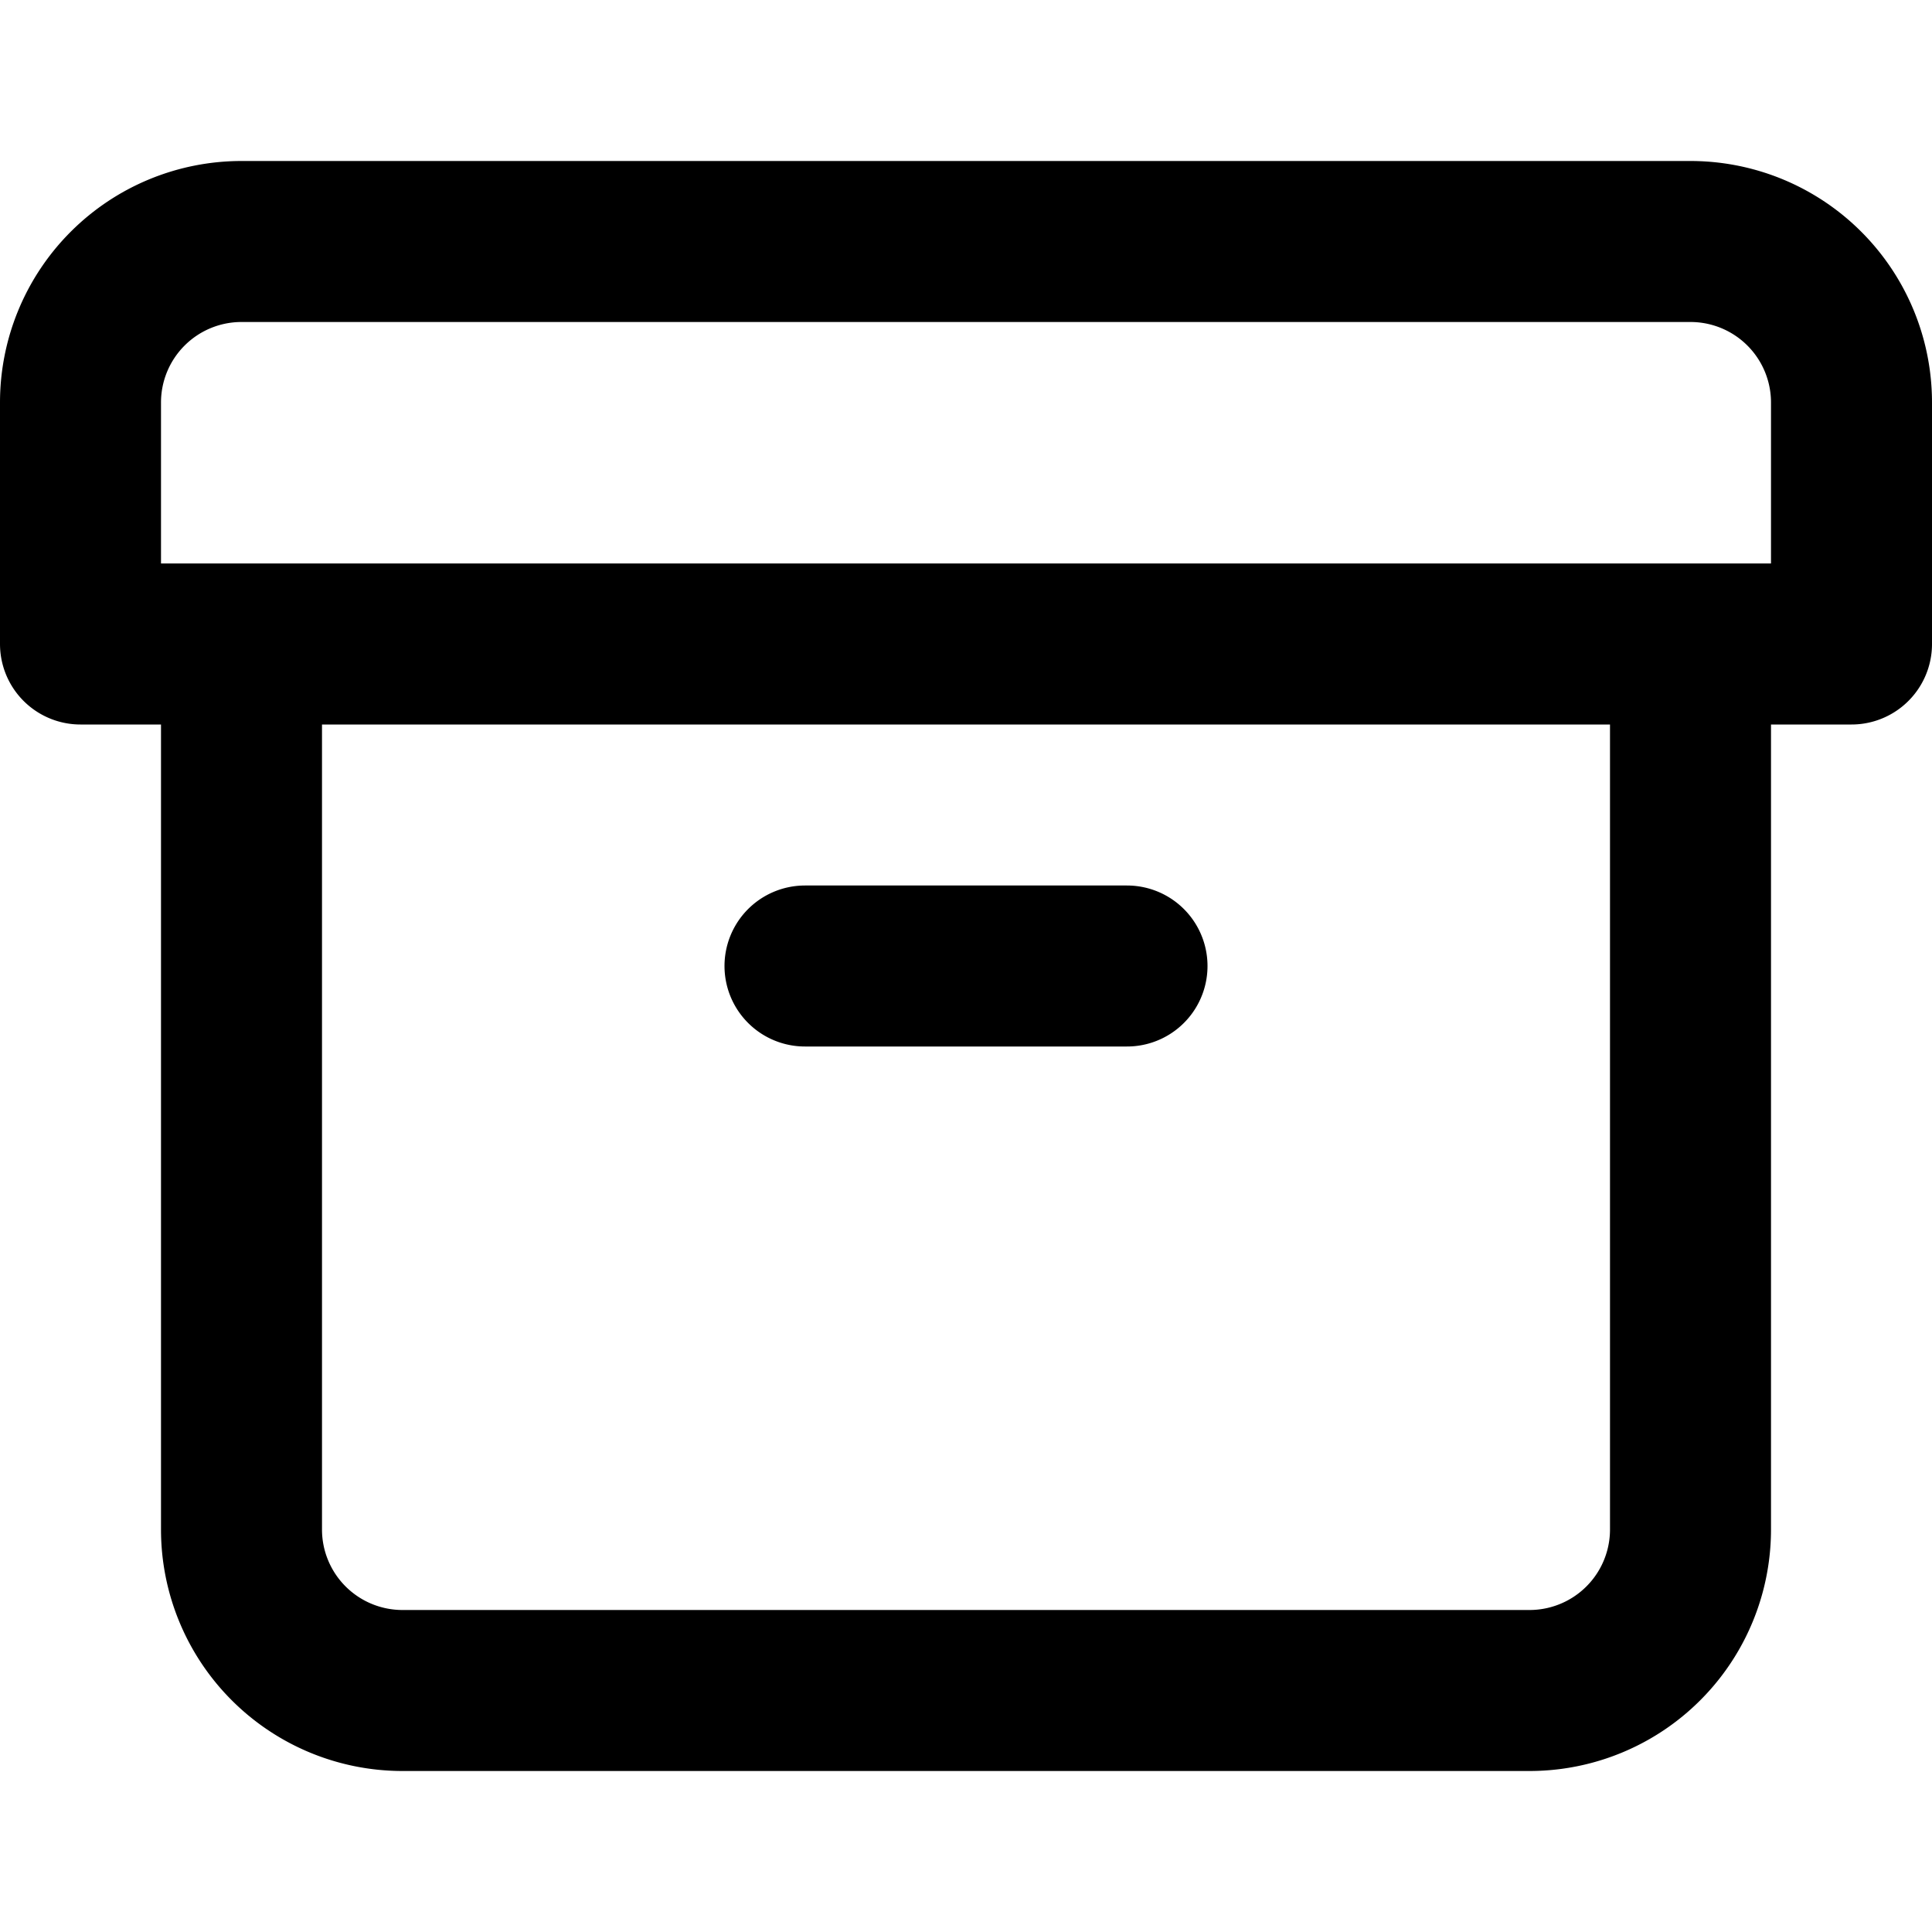 <svg class="i i-box-archive" viewBox="0 0 24 24" xmlns="http://www.w3.org/2000/svg" fill="none" stroke="currentColor" stroke-width="2" stroke-linecap="round" stroke-linejoin="round">
  <path d="M21 8v11a2 2 0 0 1-2 2H5a2 2 0 0 1-2-2V8M1 8V5a2 2 0 0 1 2-2h18a2 2 0 0 1 2 2v3Zm9 4h4"/>
</svg>